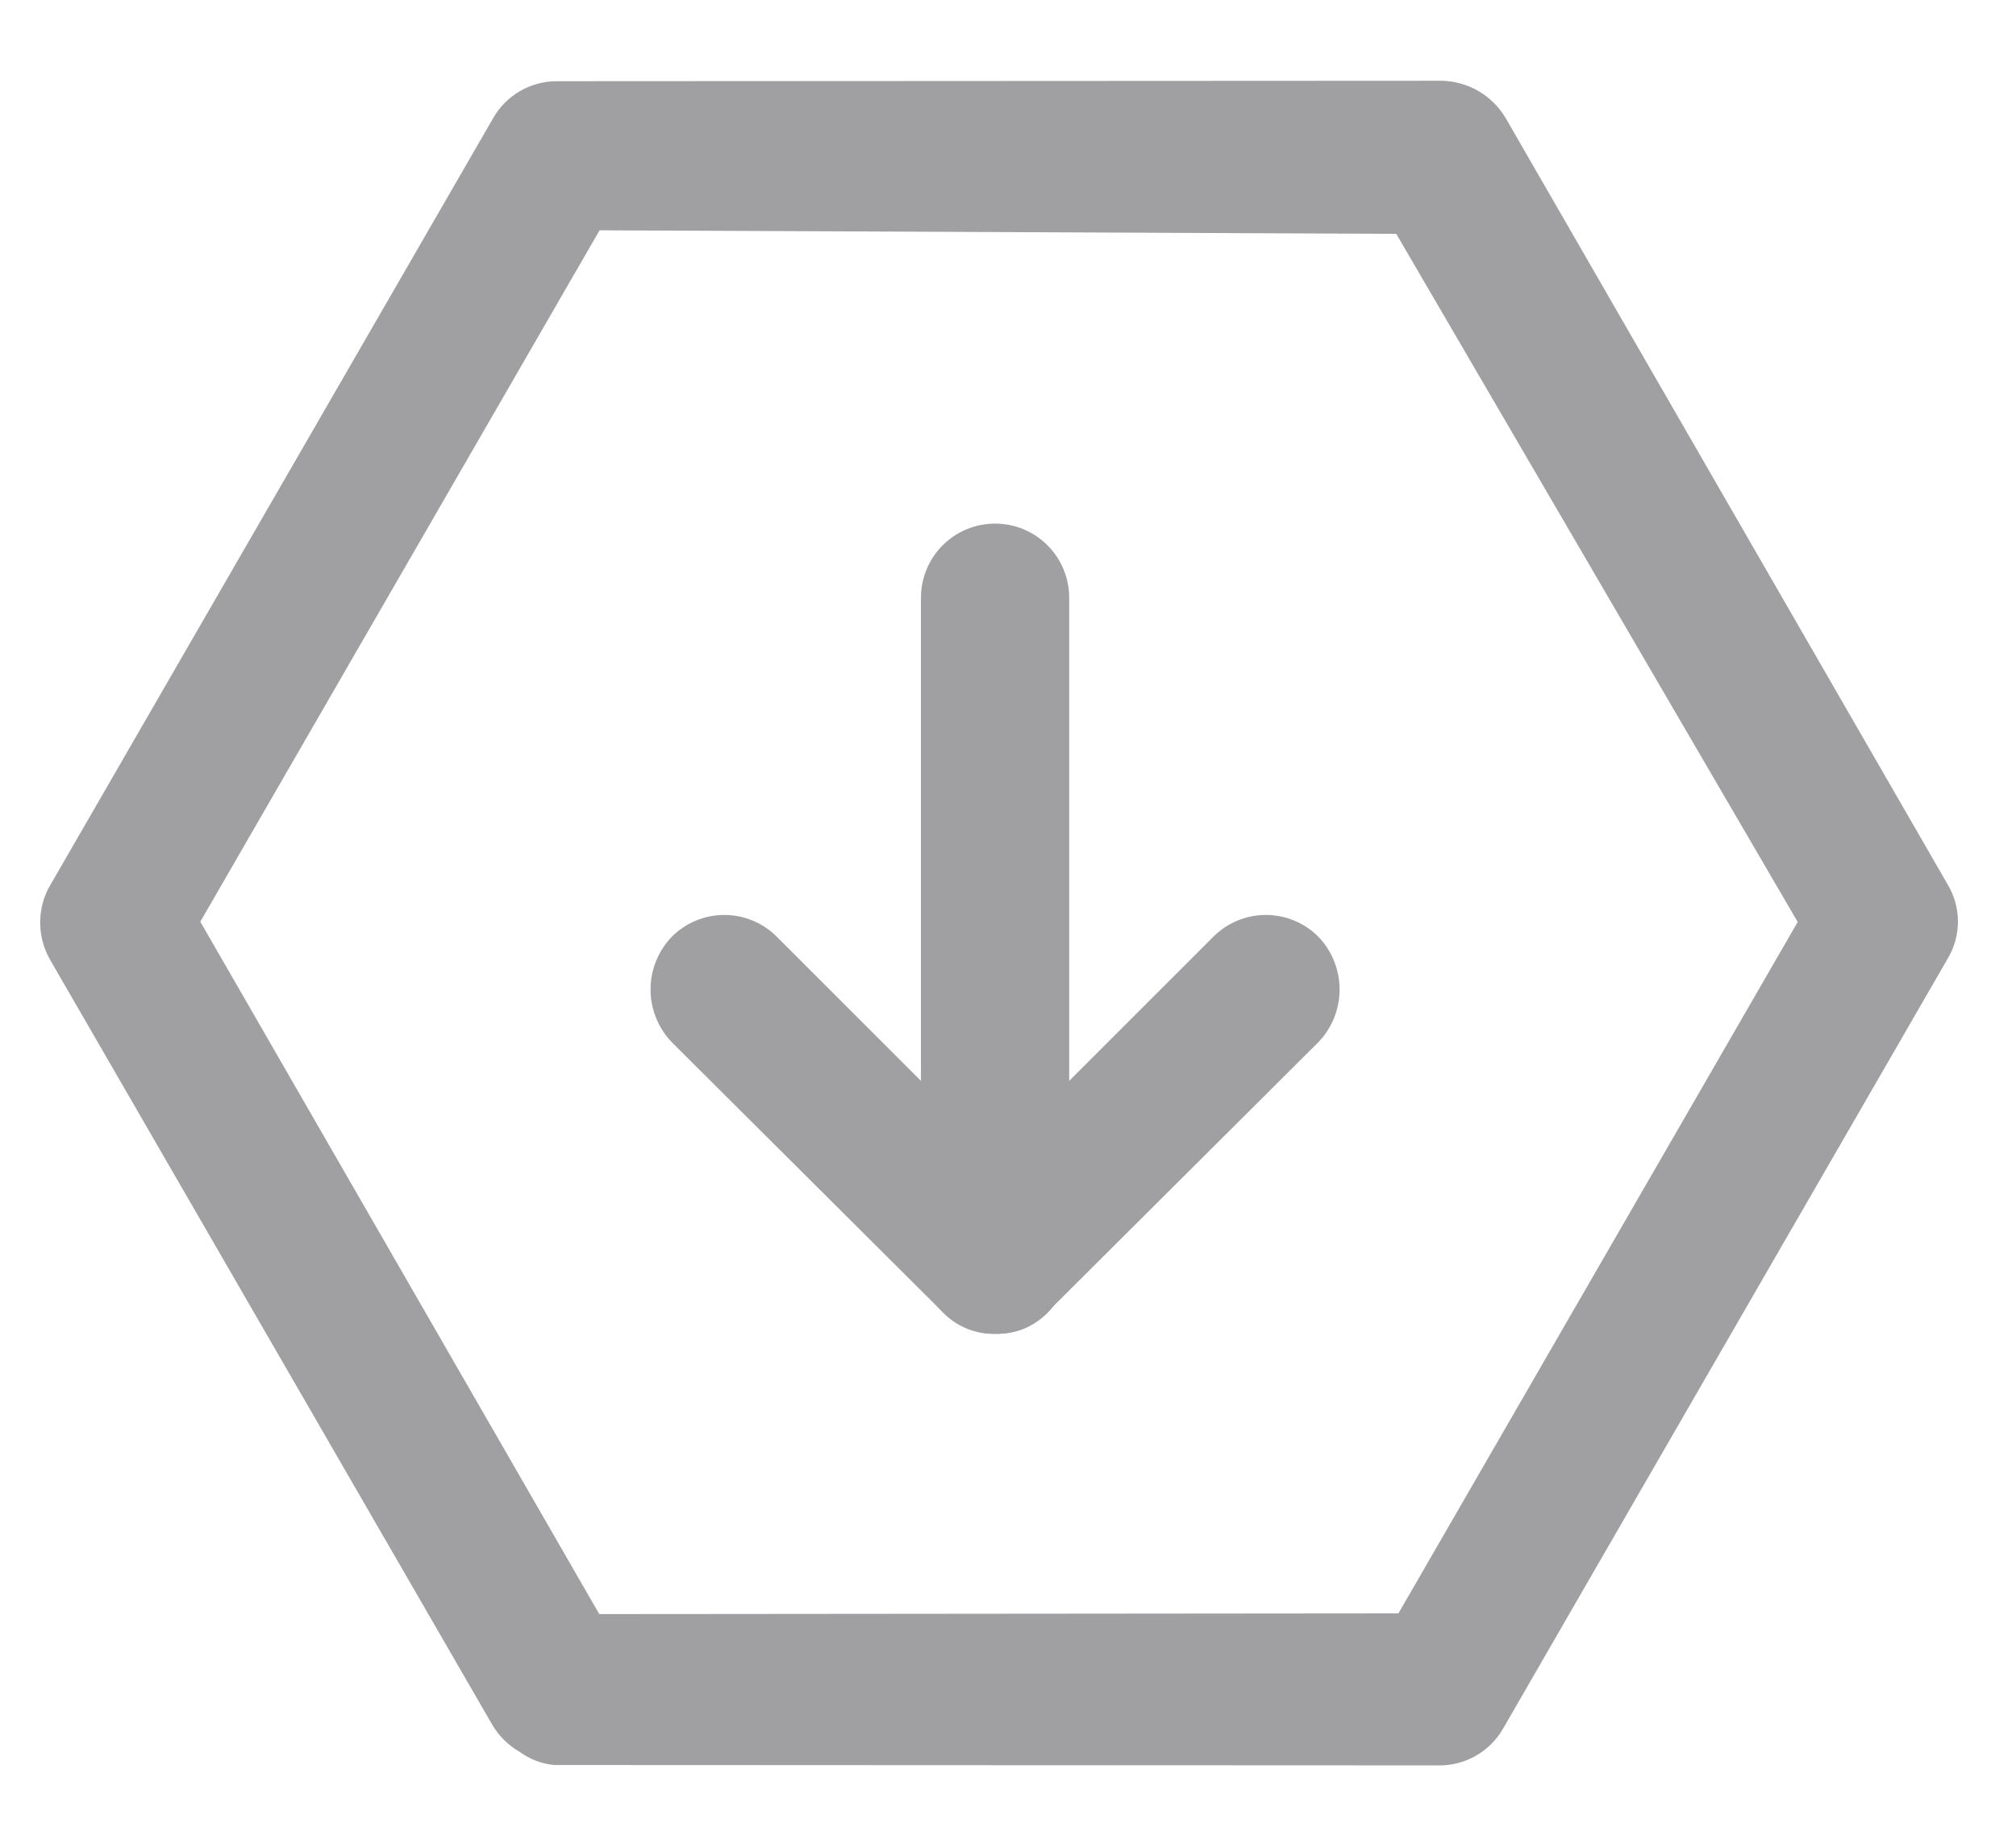 <?xml version="1.0" encoding="UTF-8" standalone="no"?>
<!DOCTYPE svg PUBLIC "-//W3C//DTD SVG 1.1//EN" "http://www.w3.org/Graphics/SVG/1.1/DTD/svg11.dtd">
<svg width="100%" height="100%" viewBox="0 0 680 615" version="1.1" xmlns="http://www.w3.org/2000/svg" xmlns:xlink="http://www.w3.org/1999/xlink" xml:space="preserve" xmlns:serif="http://www.serif.com/" style="fill-rule:evenodd;clip-rule:evenodd;stroke-linejoin:round;stroke-miterlimit:2;">
    <g transform="matrix(0.866,0.5,-0.5,0.866,198.565,-249.273)">
        <path d="M400,739.333C395.557,739.367 391.183,738.217 387.333,736L129,587C125.437,584.88 122.45,581.917 120.299,578.37C118.149,574.827 116.902,570.807 116.667,566.667L116.667,266.667C116.613,262.286 117.727,257.969 119.895,254.161C122.062,250.353 125.205,247.191 129,245L387.333,95.667C391.153,93.536 395.457,92.417 399.833,92.417C404.21,92.417 408.513,93.536 412.333,95.667L670.667,245C674.547,247.12 677.777,250.257 680.01,254.075C682.24,257.892 683.39,262.245 683.333,266.667L683.333,566.667C683.353,571.08 682.19,575.42 679.96,579.23C677.733,583.043 674.523,586.187 670.667,588.333L412.333,737.333C408.487,739.127 404.217,739.817 400,739.333ZM166.667,550.667L400,685.667L633.333,550.667L633.333,281.334L400,148L166.667,281.334L166.667,550.667Z" style="fill:rgb(160,160,162);fill-rule:nonzero;"/>
    </g>
    <g transform="matrix(1,5.55112e-17,-5.55112e-17,1,-64.361,-105.365)">
        <path d="M400,555.333C396.707,555.41 393.437,554.793 390.393,553.533C387.35,552.27 384.607,550.387 382.333,548L291,457C286.377,452.217 283.793,445.82 283.793,439.167C283.793,432.513 286.377,426.12 291,421.333C295.688,416.653 302.042,414.023 308.667,414.023C315.292,414.023 321.646,416.653 326.333,421.333L375,470L375,307.001C375,300.37 377.633,294.011 382.323,289.323C387.01,284.635 393.37,282.001 400,282.001C406.63,282.001 412.99,284.635 417.677,289.323C422.367,294.011 425,300.37 425,307.001L425,530.333C425.057,535.307 423.627,540.183 420.893,544.34C418.163,548.497 414.253,551.743 409.667,553.667C406.59,554.863 403.3,555.43 400,555.333Z" style="fill:rgb(160,160,162);fill-rule:nonzero;"/>
    </g>
    <g transform="matrix(1,5.55112e-17,-5.55112e-17,1,-64.361,-105.365)">
        <path d="M400,555.333C396.717,555.35 393.46,554.707 390.427,553.45C387.393,552.19 384.64,550.337 382.333,548C377.653,543.313 375.023,536.957 375.023,530.333C375.023,523.707 377.653,517.353 382.333,512.667L473.667,421.333C478.353,416.65 484.71,414.023 491.333,414.023C497.96,414.023 504.313,416.65 509,421.333C513.623,426.12 516.207,432.513 516.207,439.167C516.207,445.82 513.623,452.213 509,457L417.667,548C415.36,550.337 412.607,552.19 409.573,553.45C406.54,554.707 403.283,555.35 400,555.333Z" style="fill:rgb(160,160,162);fill-rule:nonzero;"/>
    </g>
</svg>
